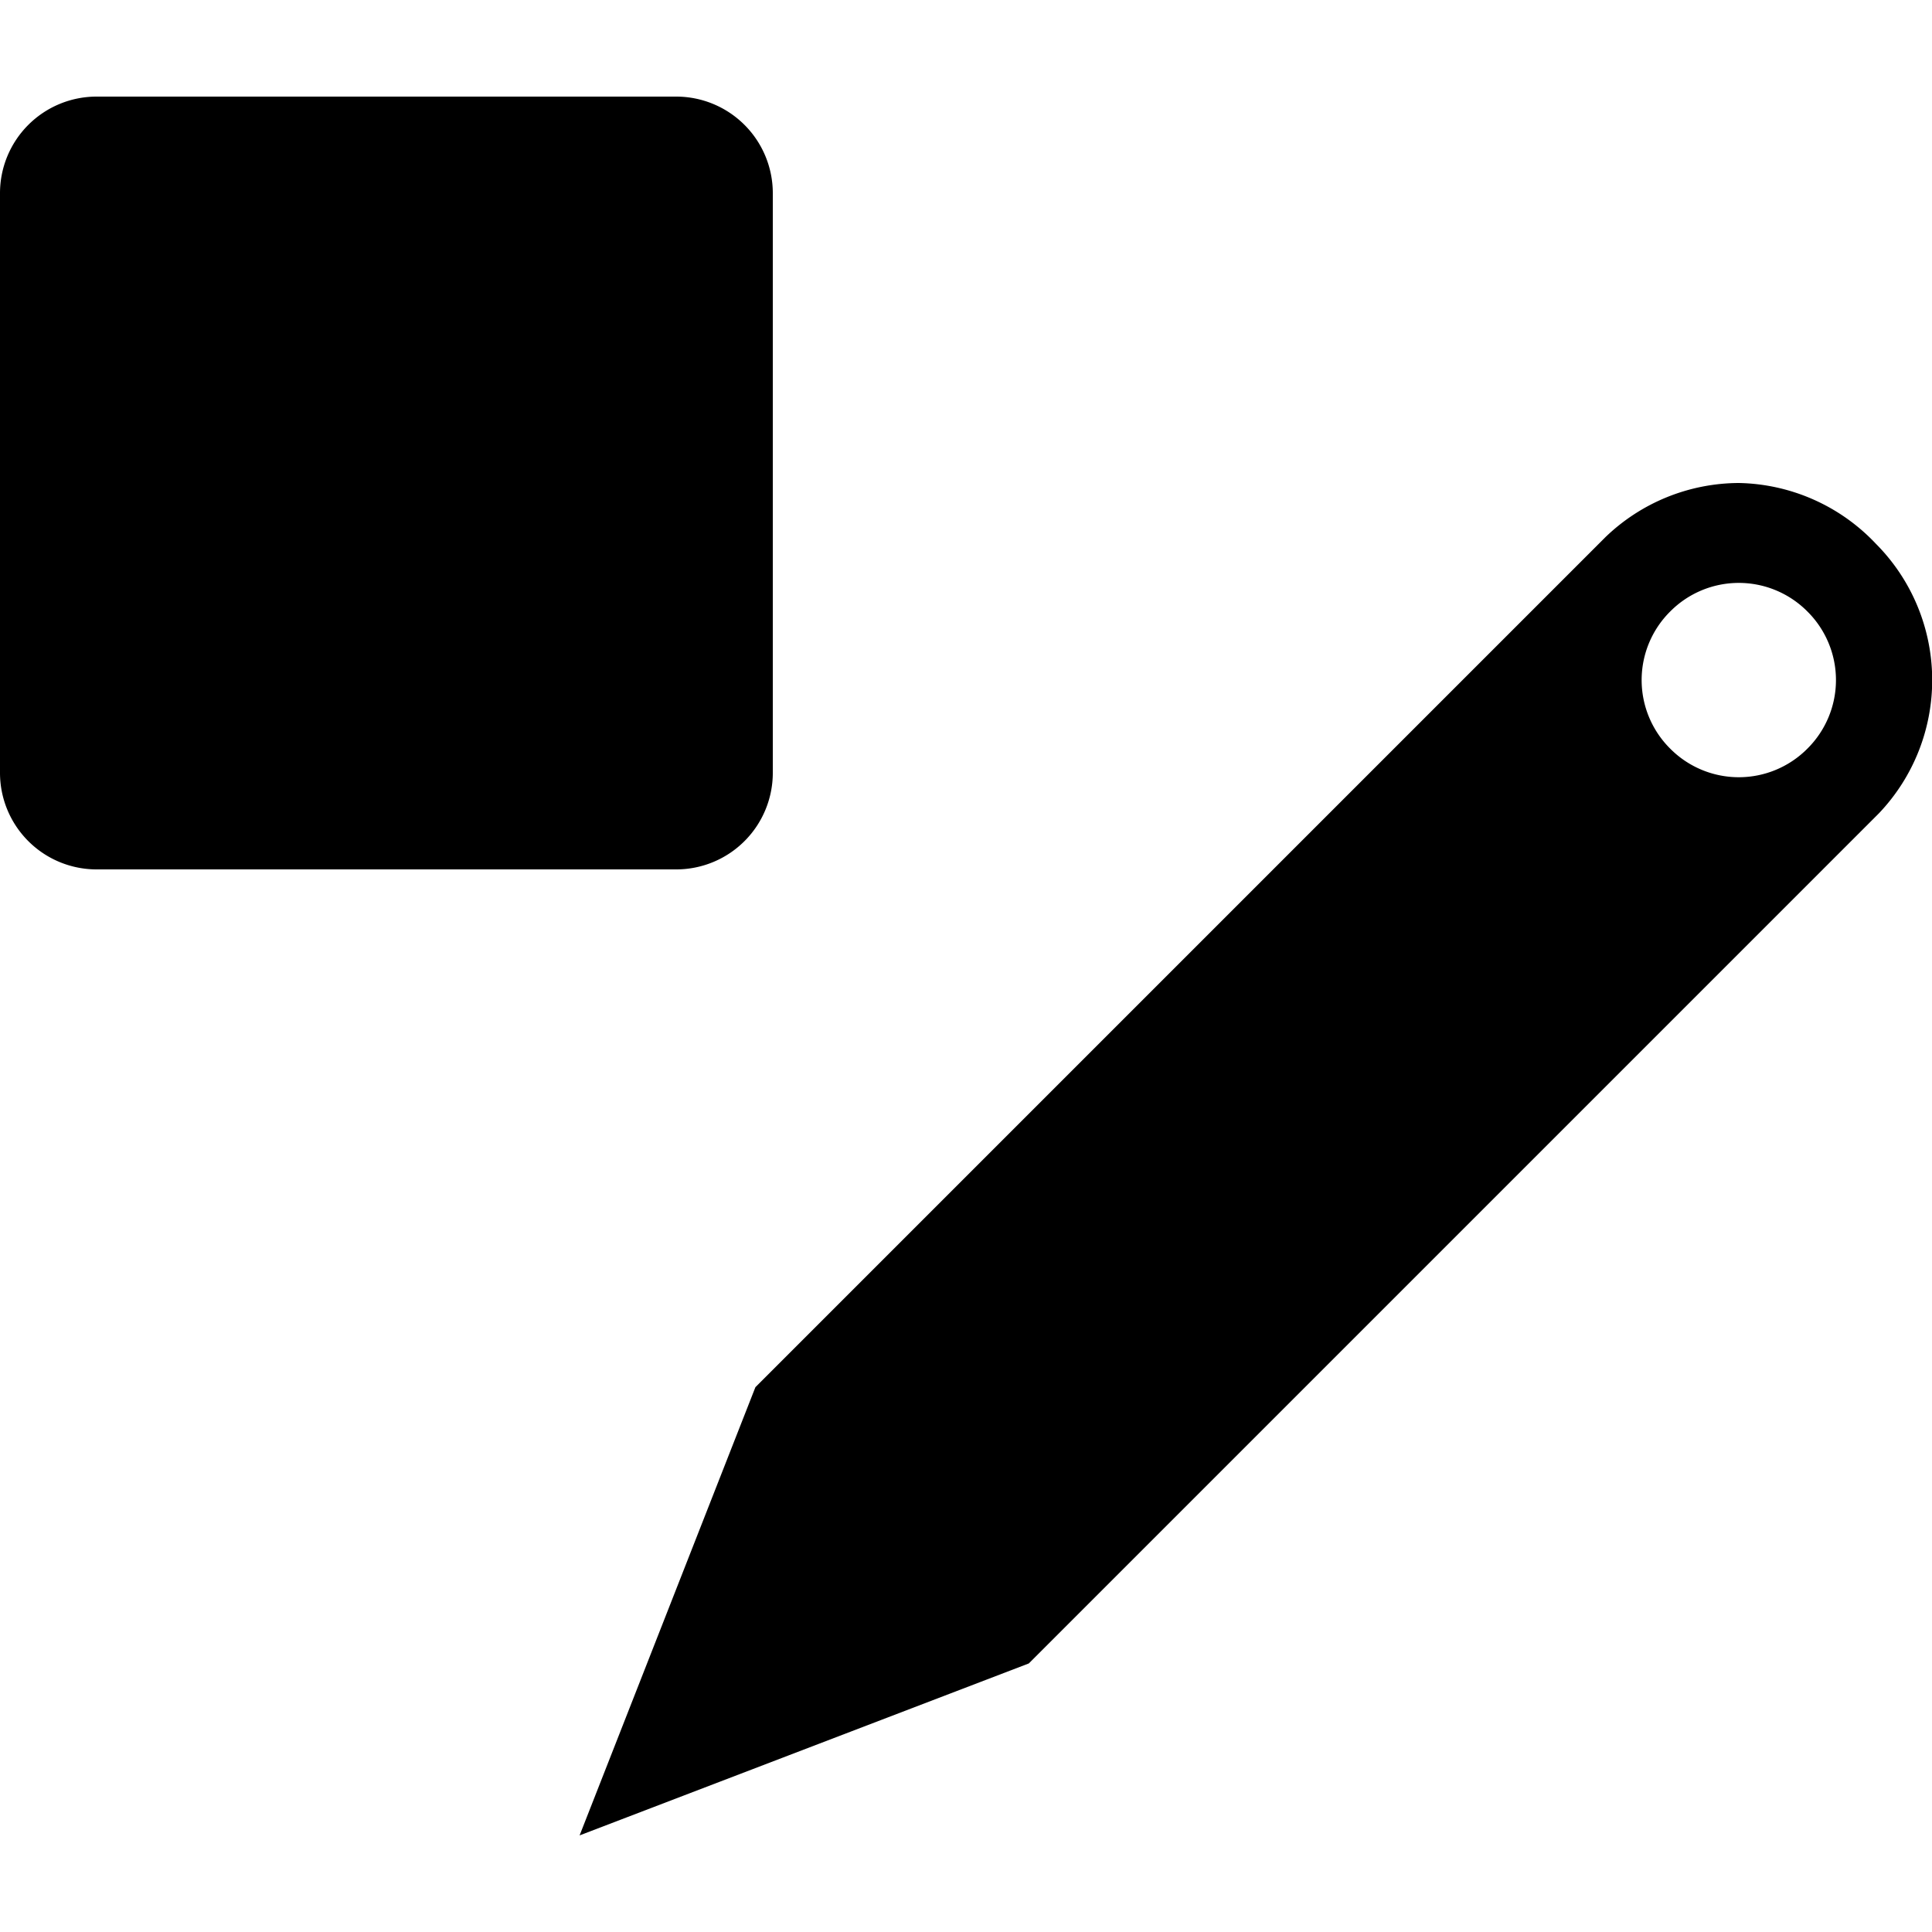 <svg id="Layer_1" data-name="Layer 1" xmlns="http://www.w3.org/2000/svg" viewBox="0 0 20 20"><title>svg_program-end</title><path d="M19.42,5.63A2,2,0,0,0,18,5a2,2,0,0,0-1.38.56h0l-8.8,8.8L6,19l4.65-1.78,8.8-8.8h0A2,2,0,0,0,19.42,5.63Zm-2.13.7a1,1,0,0,1,1.42,0,1,1,0,0,1,0,1.42,1,1,0,0,1-1.42,0A1,1,0,0,1,17.29,6.33ZM8,8A1,1,0,0,1,7,9H1A1,1,0,0,1,0,8V2A1,1,0,0,1,1,1H7A1,1,0,0,1,8,2Z"/></svg>